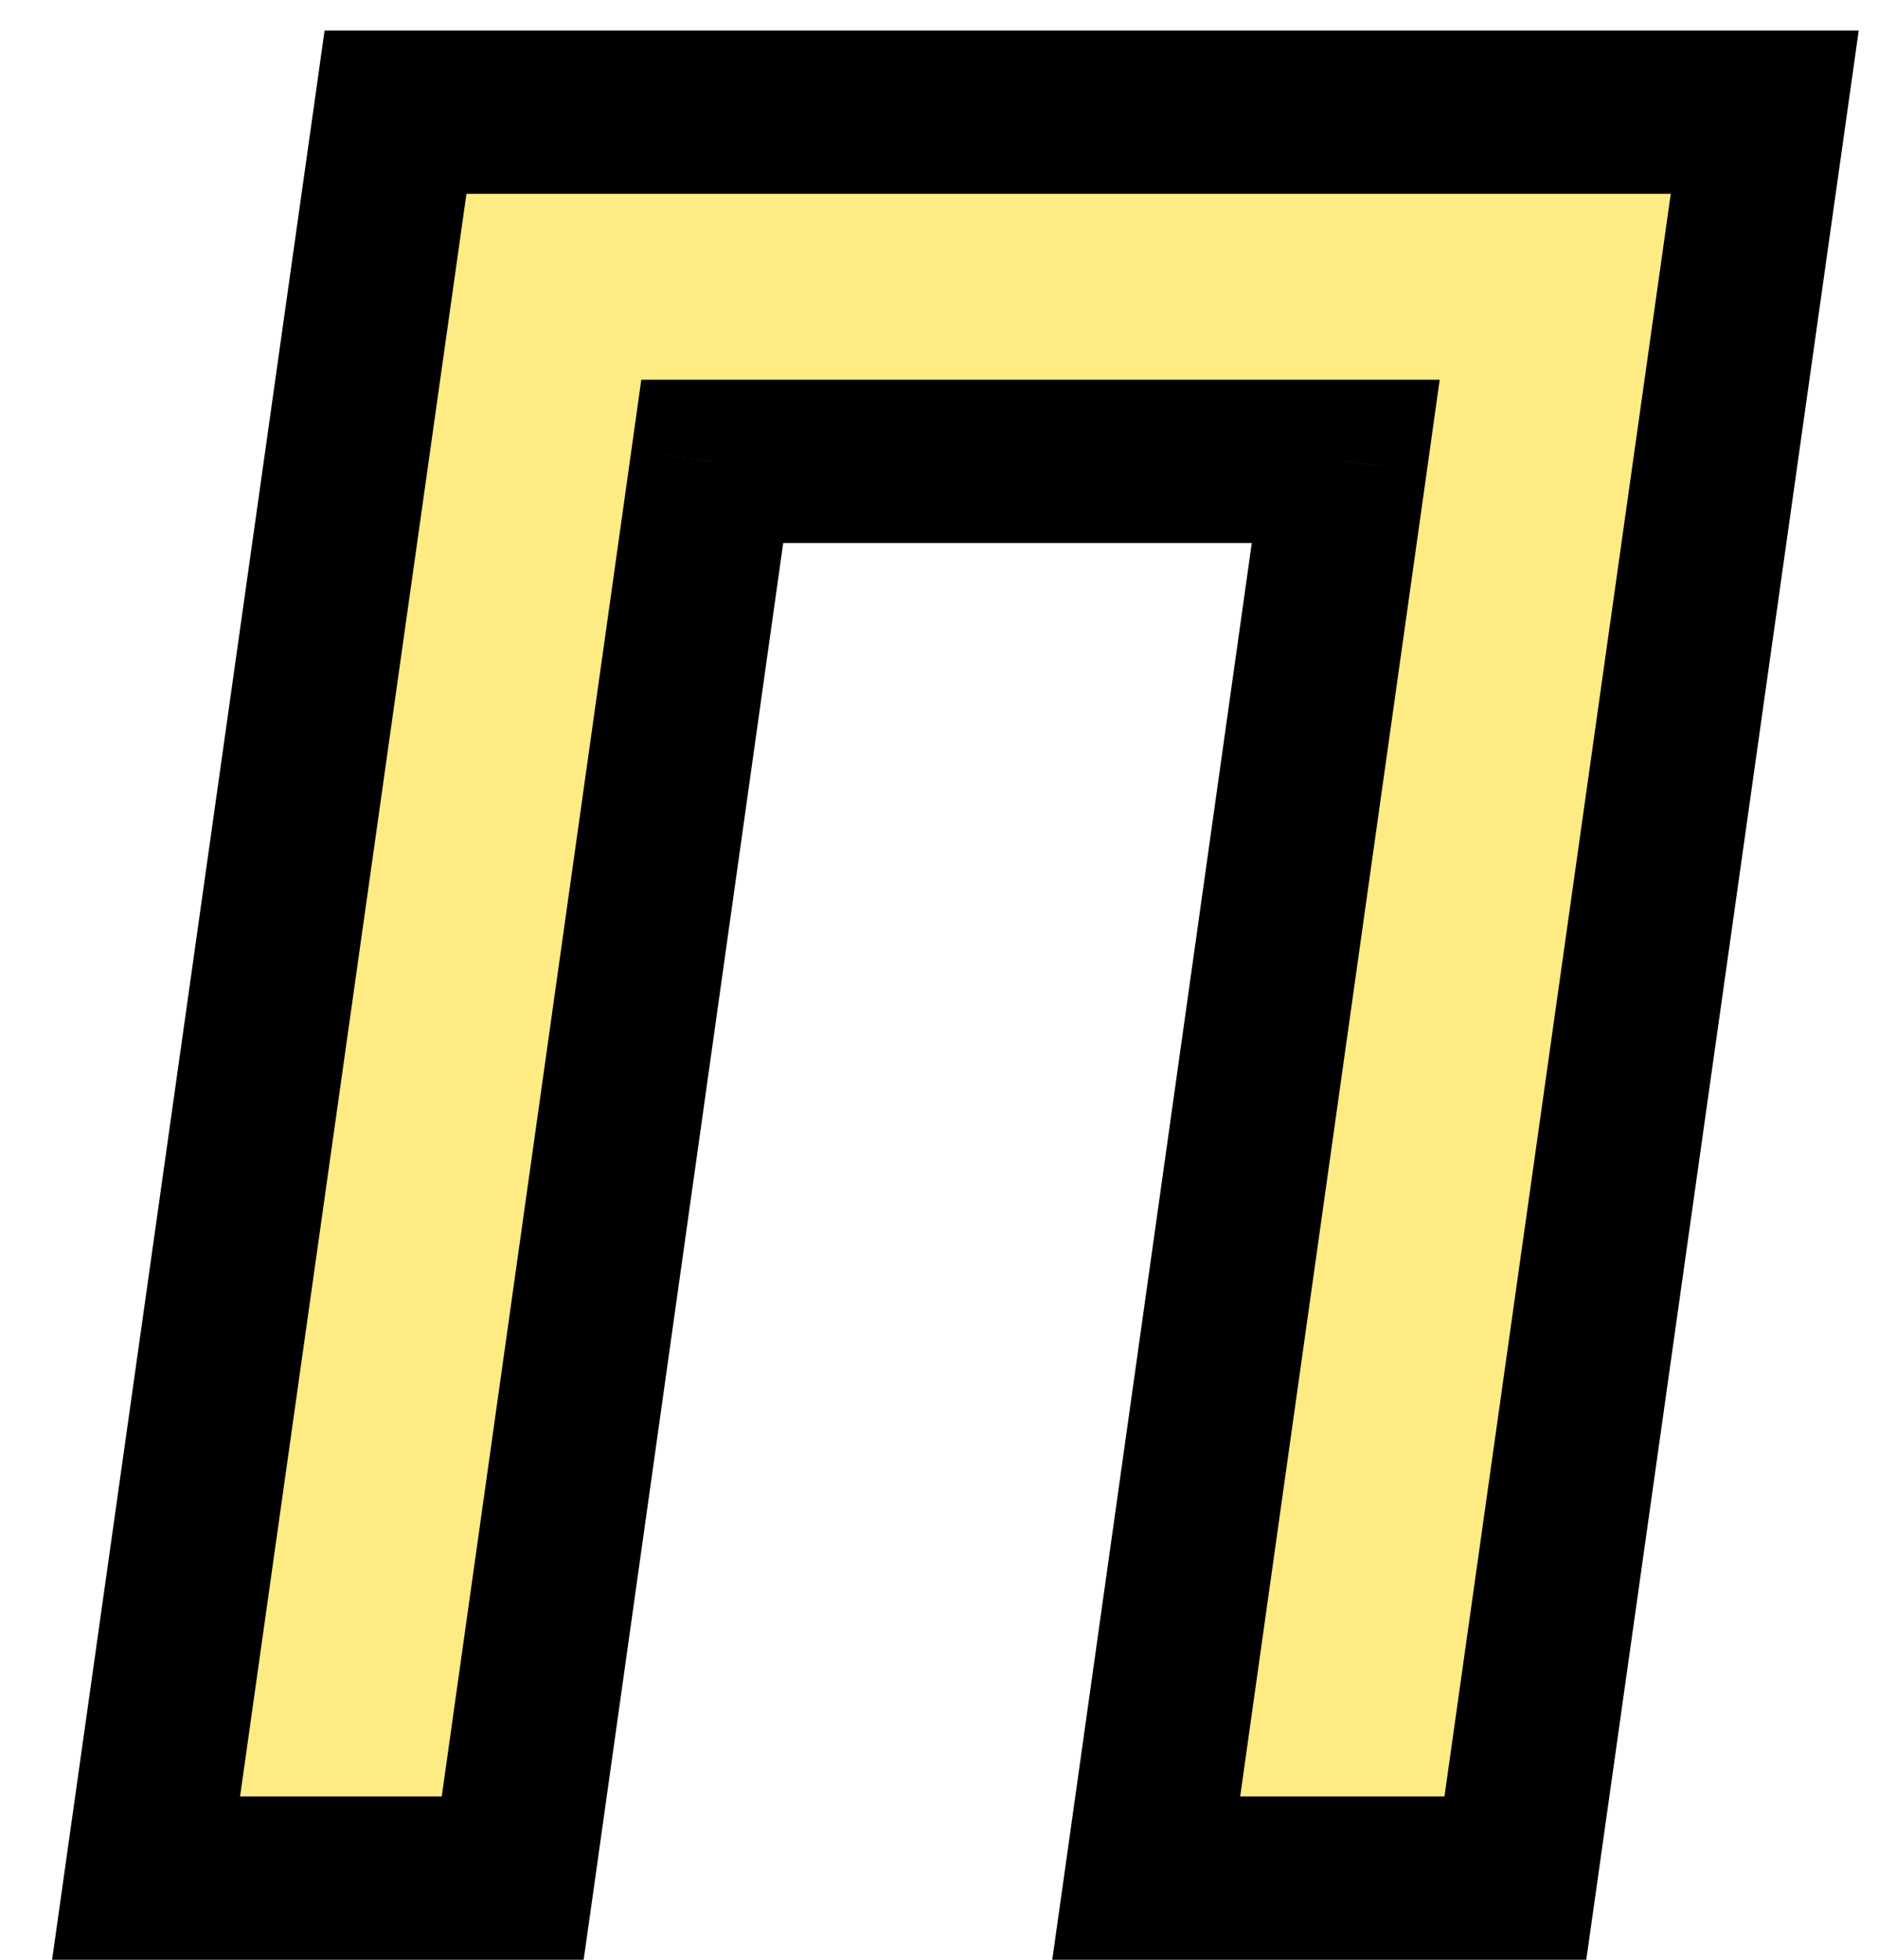 <svg width="23" height="24" viewBox="0 0 23 24" fill="none" xmlns="http://www.w3.org/2000/svg">
<path d="M1.789 23H6.279L8.723 5.65H16.482L14.038 23H18.559L21.613 1.374H4.844L1.789 23Z" fill="#FFEB83"/>
<path d="M1.789 23L0.799 22.86L0.638 24H1.789V23ZM6.279 23V24H7.148L7.27 23.14L6.279 23ZM8.723 5.65V4.65H7.854L7.733 5.511L8.723 5.65ZM16.482 5.65L17.472 5.79L17.632 4.65H16.482V5.65ZM14.038 23L13.048 22.86L12.887 24H14.038V23ZM18.559 23V24H19.427L19.549 23.14L18.559 23ZM21.613 1.374L22.603 1.514L22.764 0.374H21.613V1.374ZM4.844 1.374V0.374H3.975L3.854 1.234L4.844 1.374ZM1.789 24H6.279V22H1.789V24ZM7.27 23.14L9.713 5.79L7.733 5.511L5.289 22.86L7.27 23.14ZM8.723 6.65H16.482V4.65H8.723V6.65ZM15.491 5.511L13.048 22.86L15.028 23.14L17.472 5.79L15.491 5.511ZM14.038 24H18.559V22H14.038V24ZM19.549 23.14L22.603 1.514L20.623 1.234L17.569 22.86L19.549 23.14ZM21.613 0.374H4.844V2.374H21.613V0.374ZM3.854 1.234L0.799 22.86L2.779 23.14L5.834 1.514L3.854 1.234Z" fill="black"/>
</svg>
